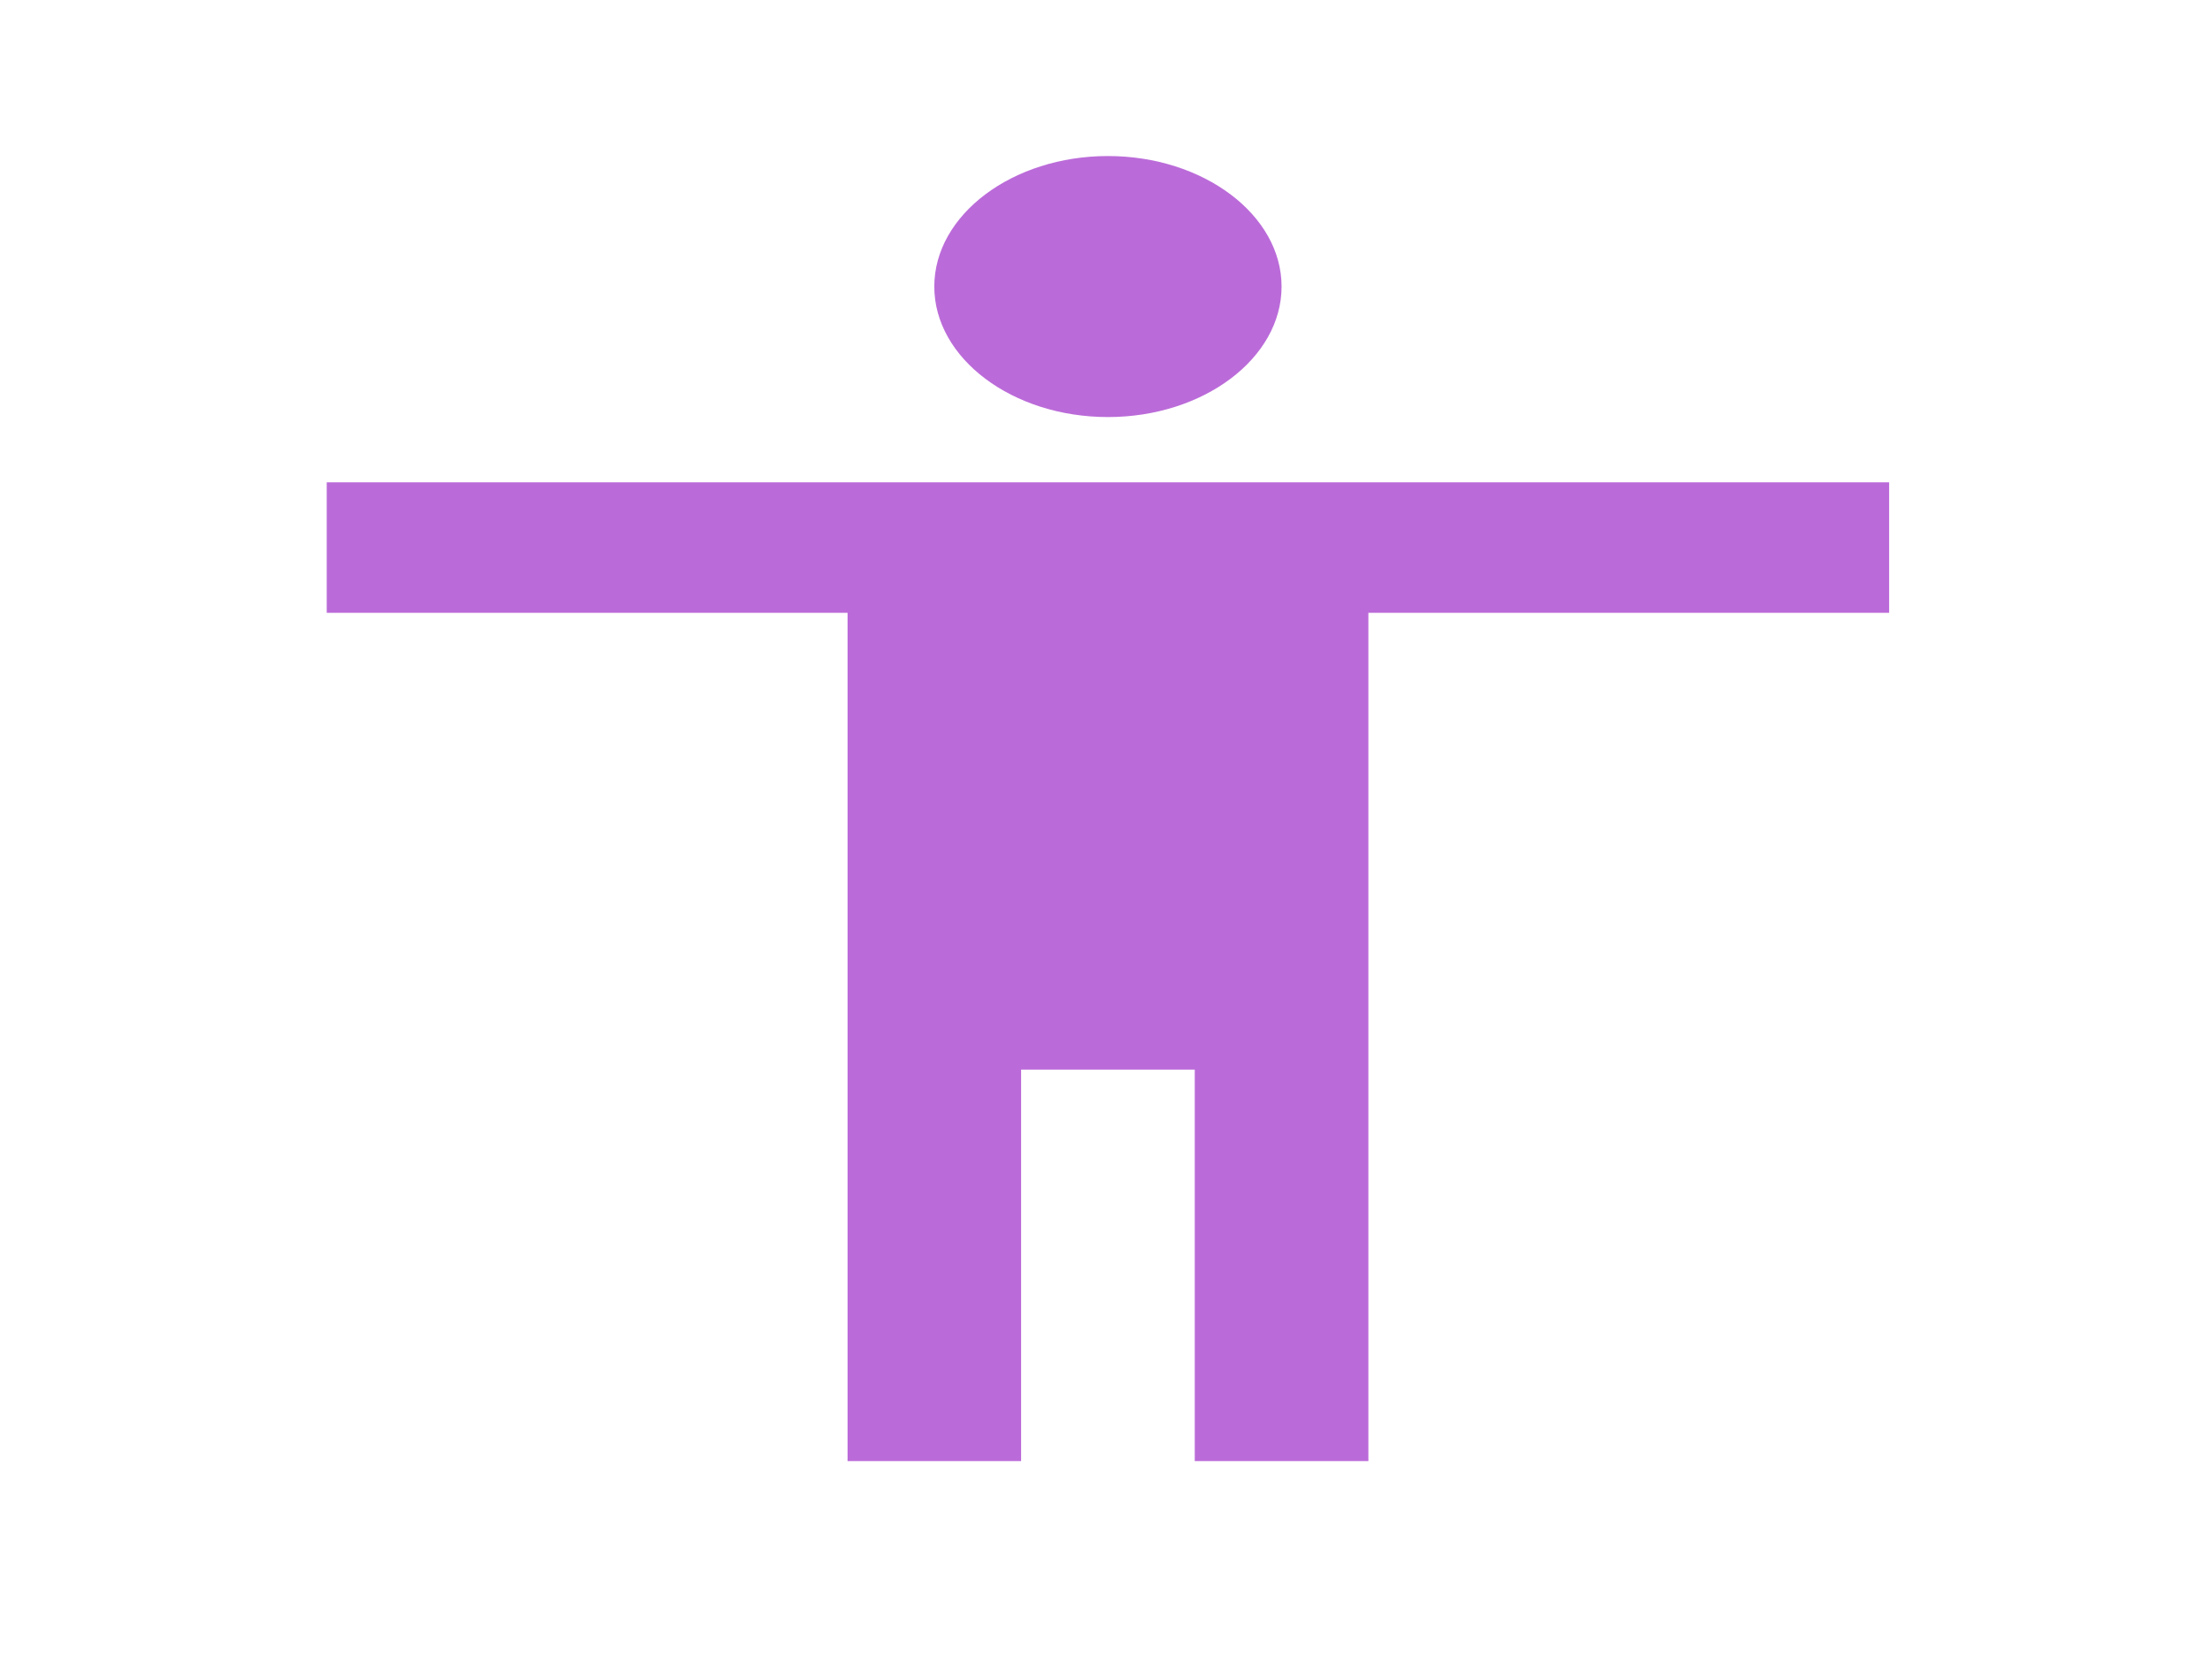 <svg width="24" height="18" viewBox="0 0 24 18" fill="none" xmlns="http://www.w3.org/2000/svg">
<g id="accessibility_24px">
<path id="icon/action/accessibility_24px" fill-rule="evenodd" clip-rule="evenodd" d="M13.905 3.109C13.905 2.331 13.057 1.693 12.021 1.693C10.985 1.693 10.137 2.331 10.137 3.109C10.137 3.888 10.985 4.525 12.021 4.525C13.057 4.525 13.905 3.888 13.905 3.109ZM14.847 6.649H20.497V5.233H3.545V6.649H9.196V15.853H11.079V11.605H12.963V15.853H14.847V6.649Z" fill="#BB6BD9"/>
</g>
</svg>
